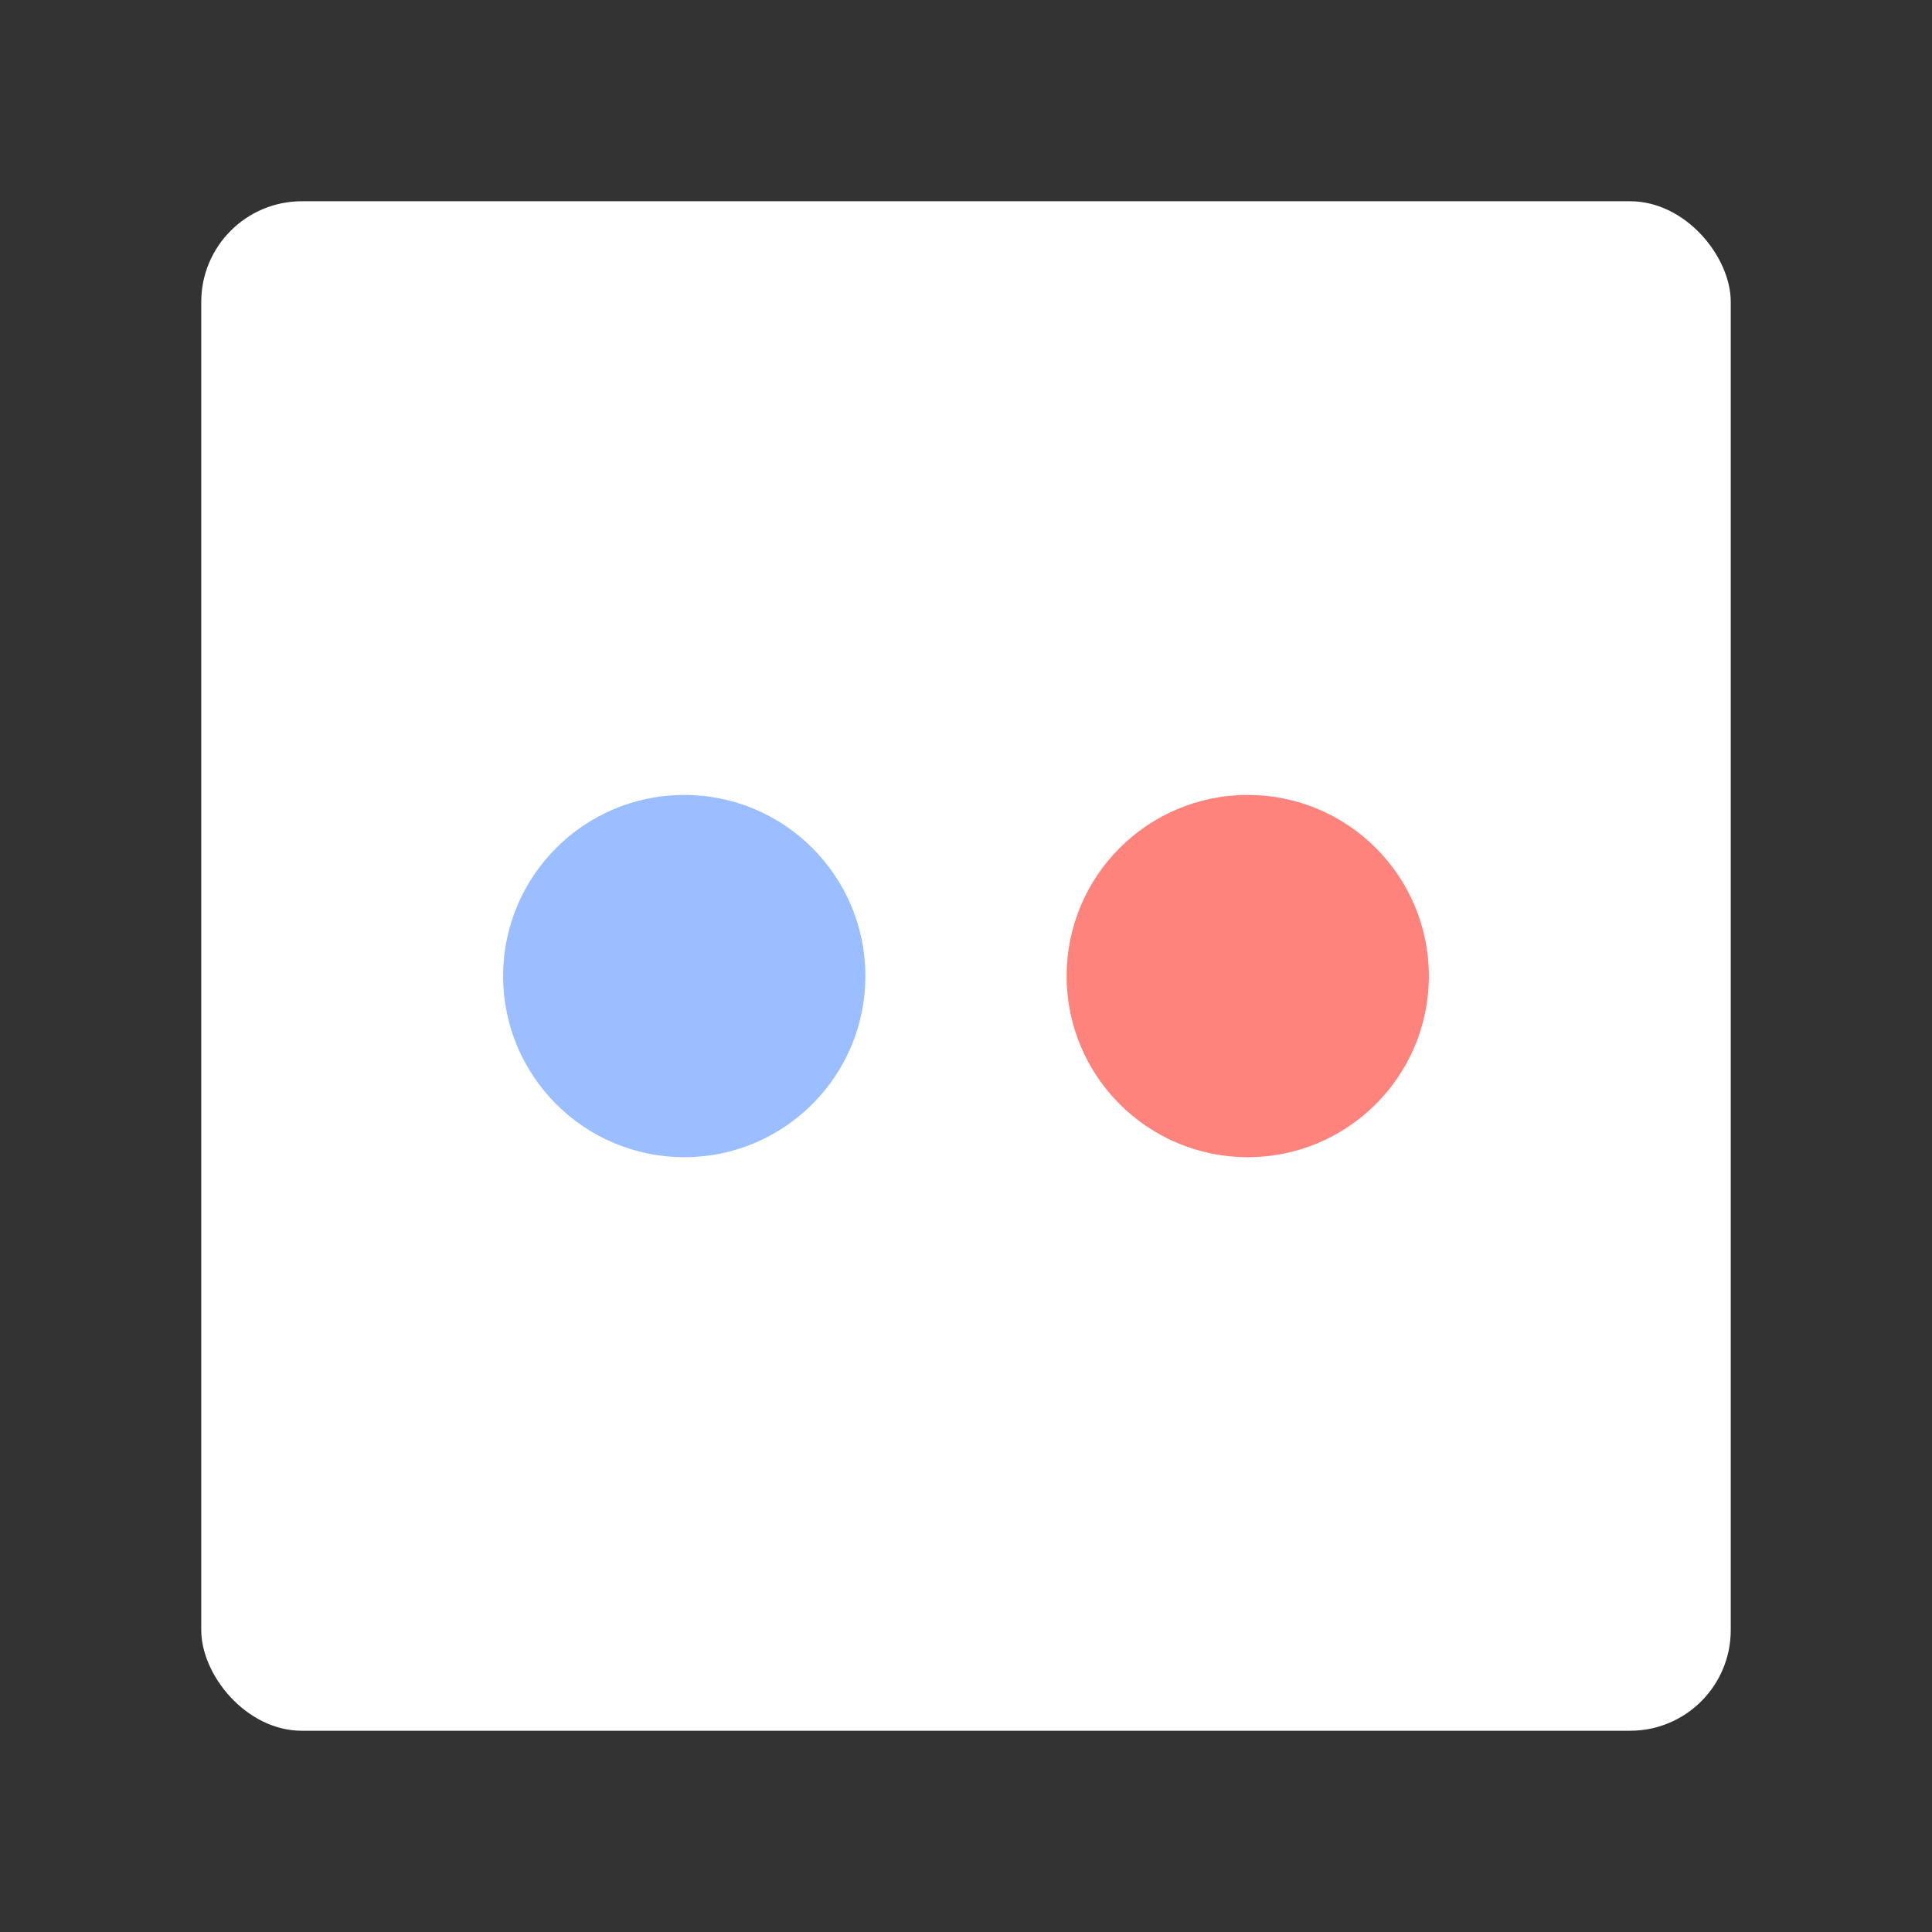 <svg width="192" height="192" version="1.1" viewBox="0 0 192 192" xmlns="http://www.w3.org/2000/svg">
 <rect x="0" y="0" width="192" height="192" fill="#333333" stroke="none"/>
 <rect x="20" y="20" width="152" height="152" rx="10" style="fill-rule:evenodd;fill:#fff"/>
 <circle cx="124" cy="97" r="18" style="fill-rule:evenodd;fill:#ff837d"/>
 <circle cx="68" cy="97" r="18" style="fill-rule:evenodd;fill:#9abeff"/>
</svg>

